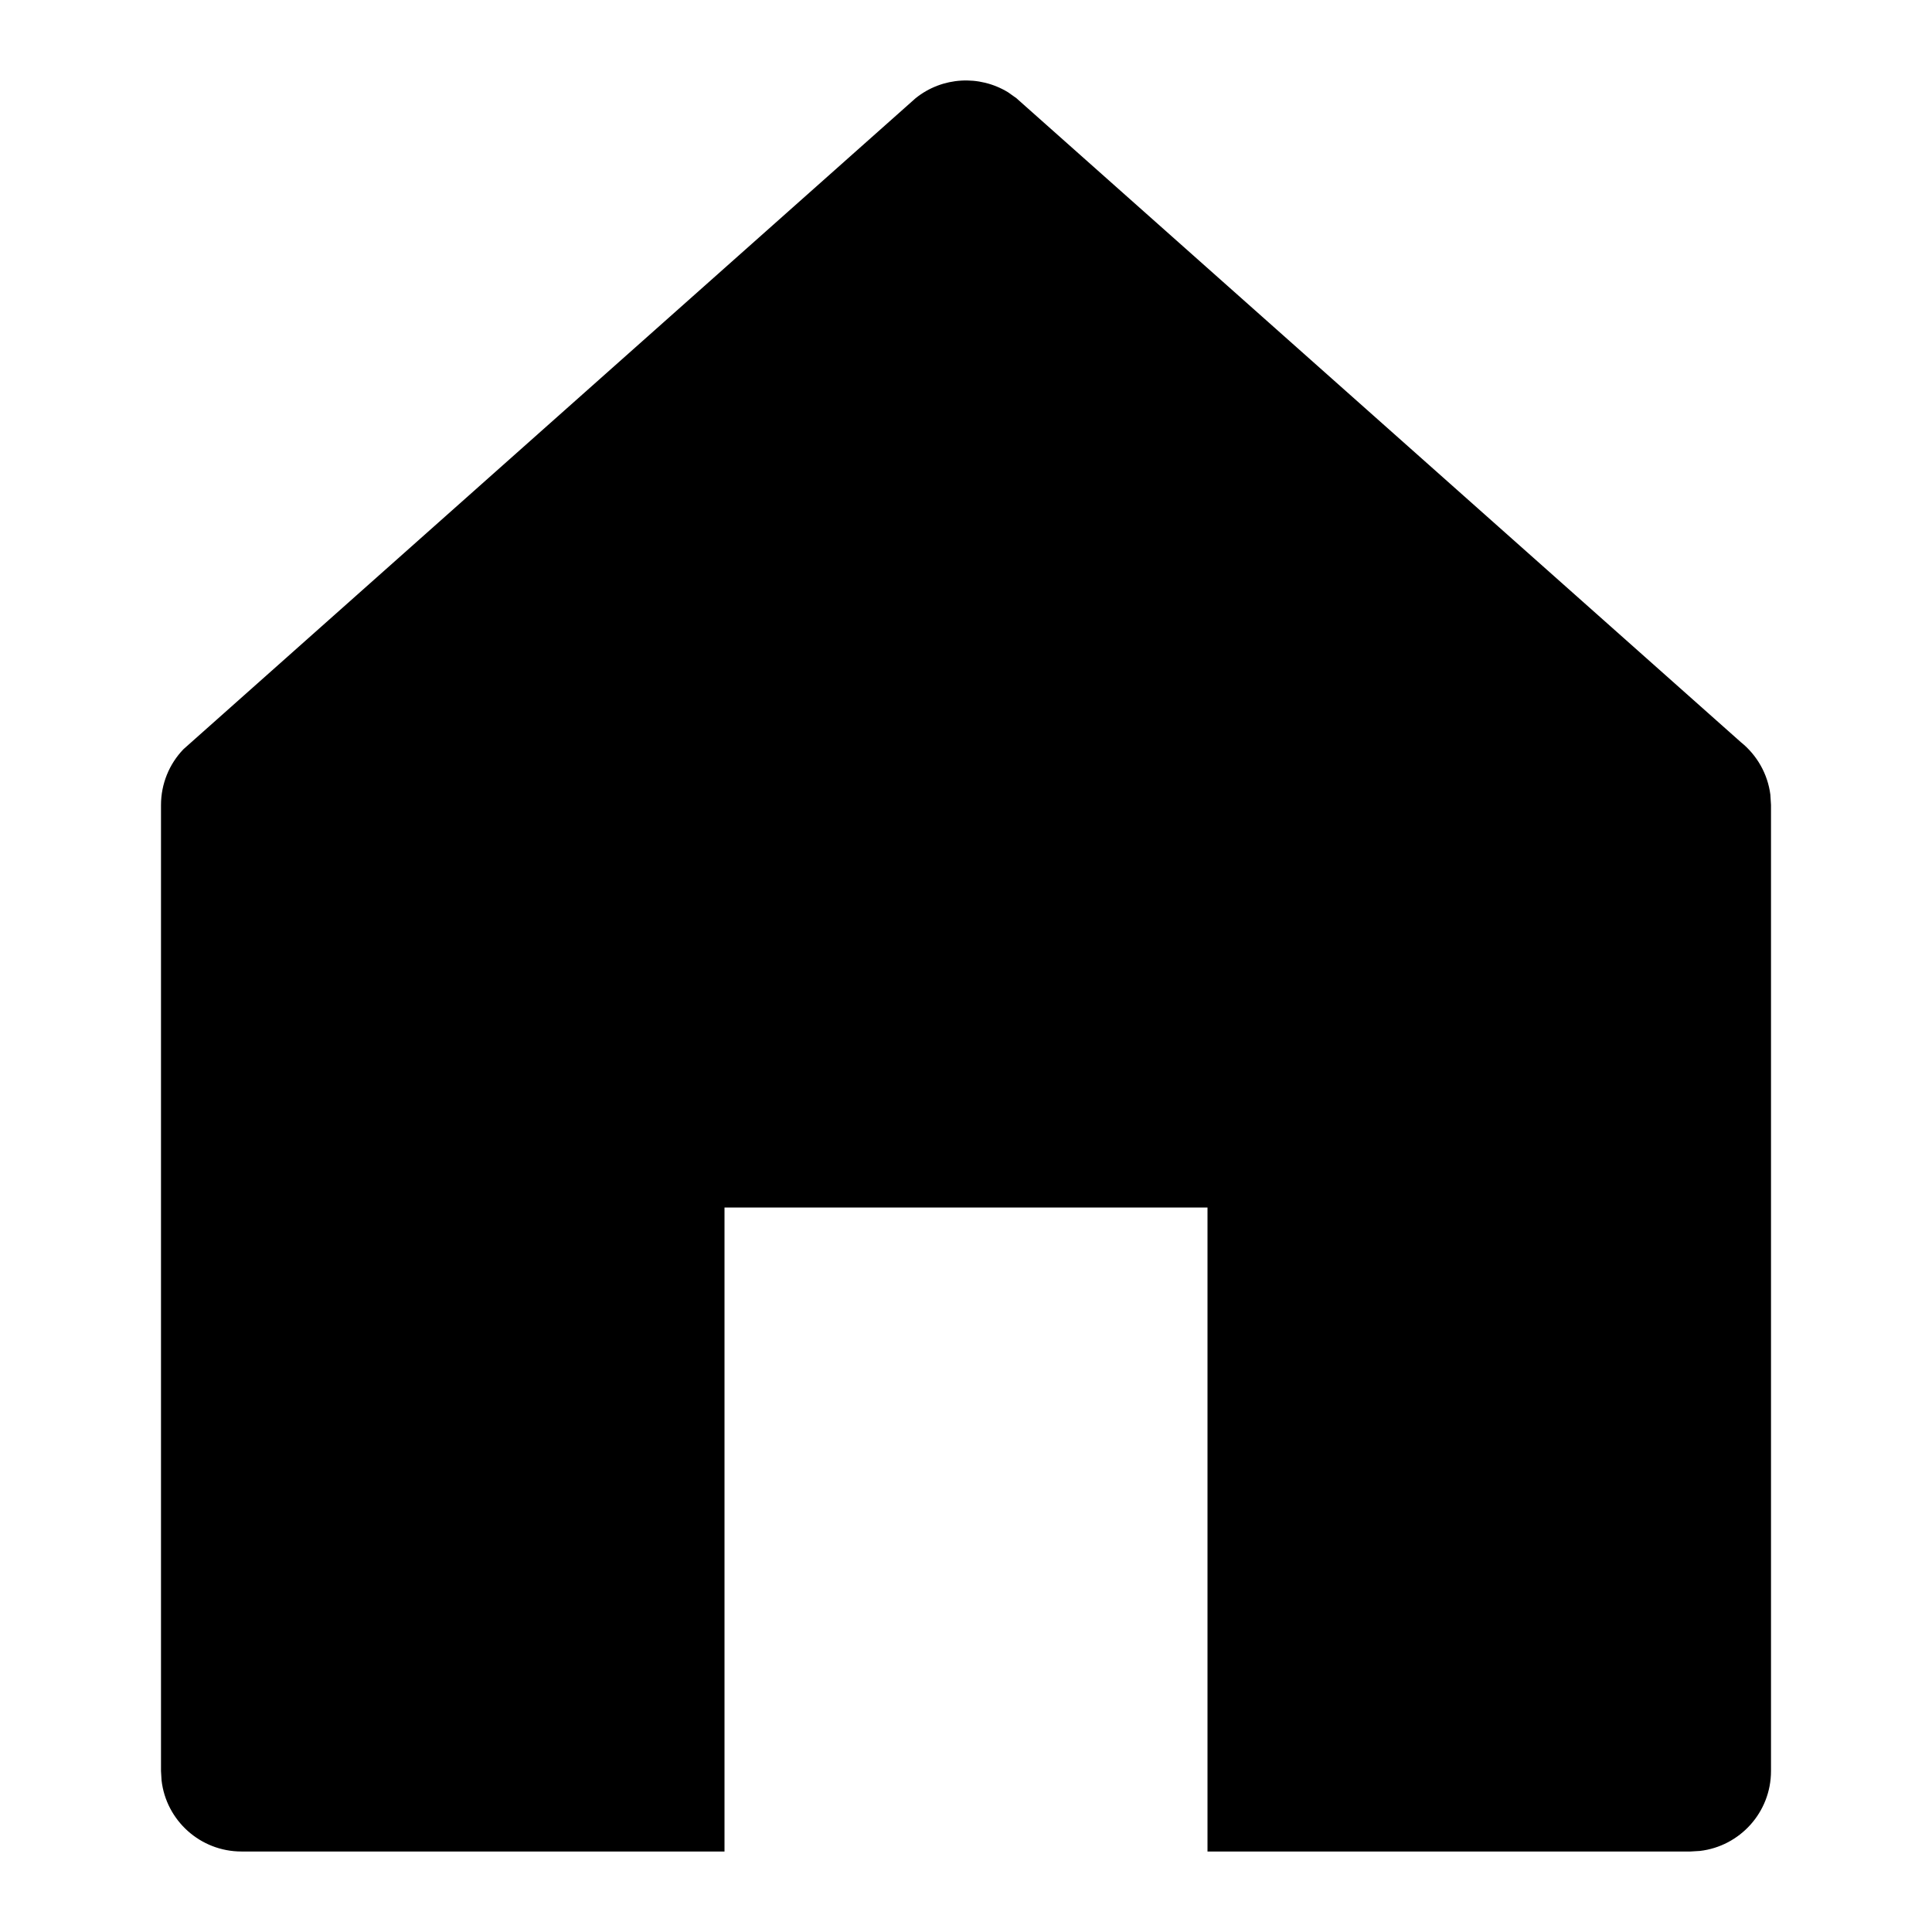 <svg fill="none" height="24" viewBox="0 0 24 24" width="24" xmlns="http://www.w3.org/2000/svg"><path clip-rule="evenodd" d="m11.375 1.219c.332-.266.791-.29 1.147-.073l.103.073 9 8c.203.163.334.397.367.652l.008.129v12c0 .513-.386.935-.883.993l-.117.007h-6v-8h-6v8h-6c-.513 0-.936-.386-.993-.883l-.007-.117v-12c0-.26.101-.509.28-.694z" fill="#000" fill-rule="evenodd"/></svg>